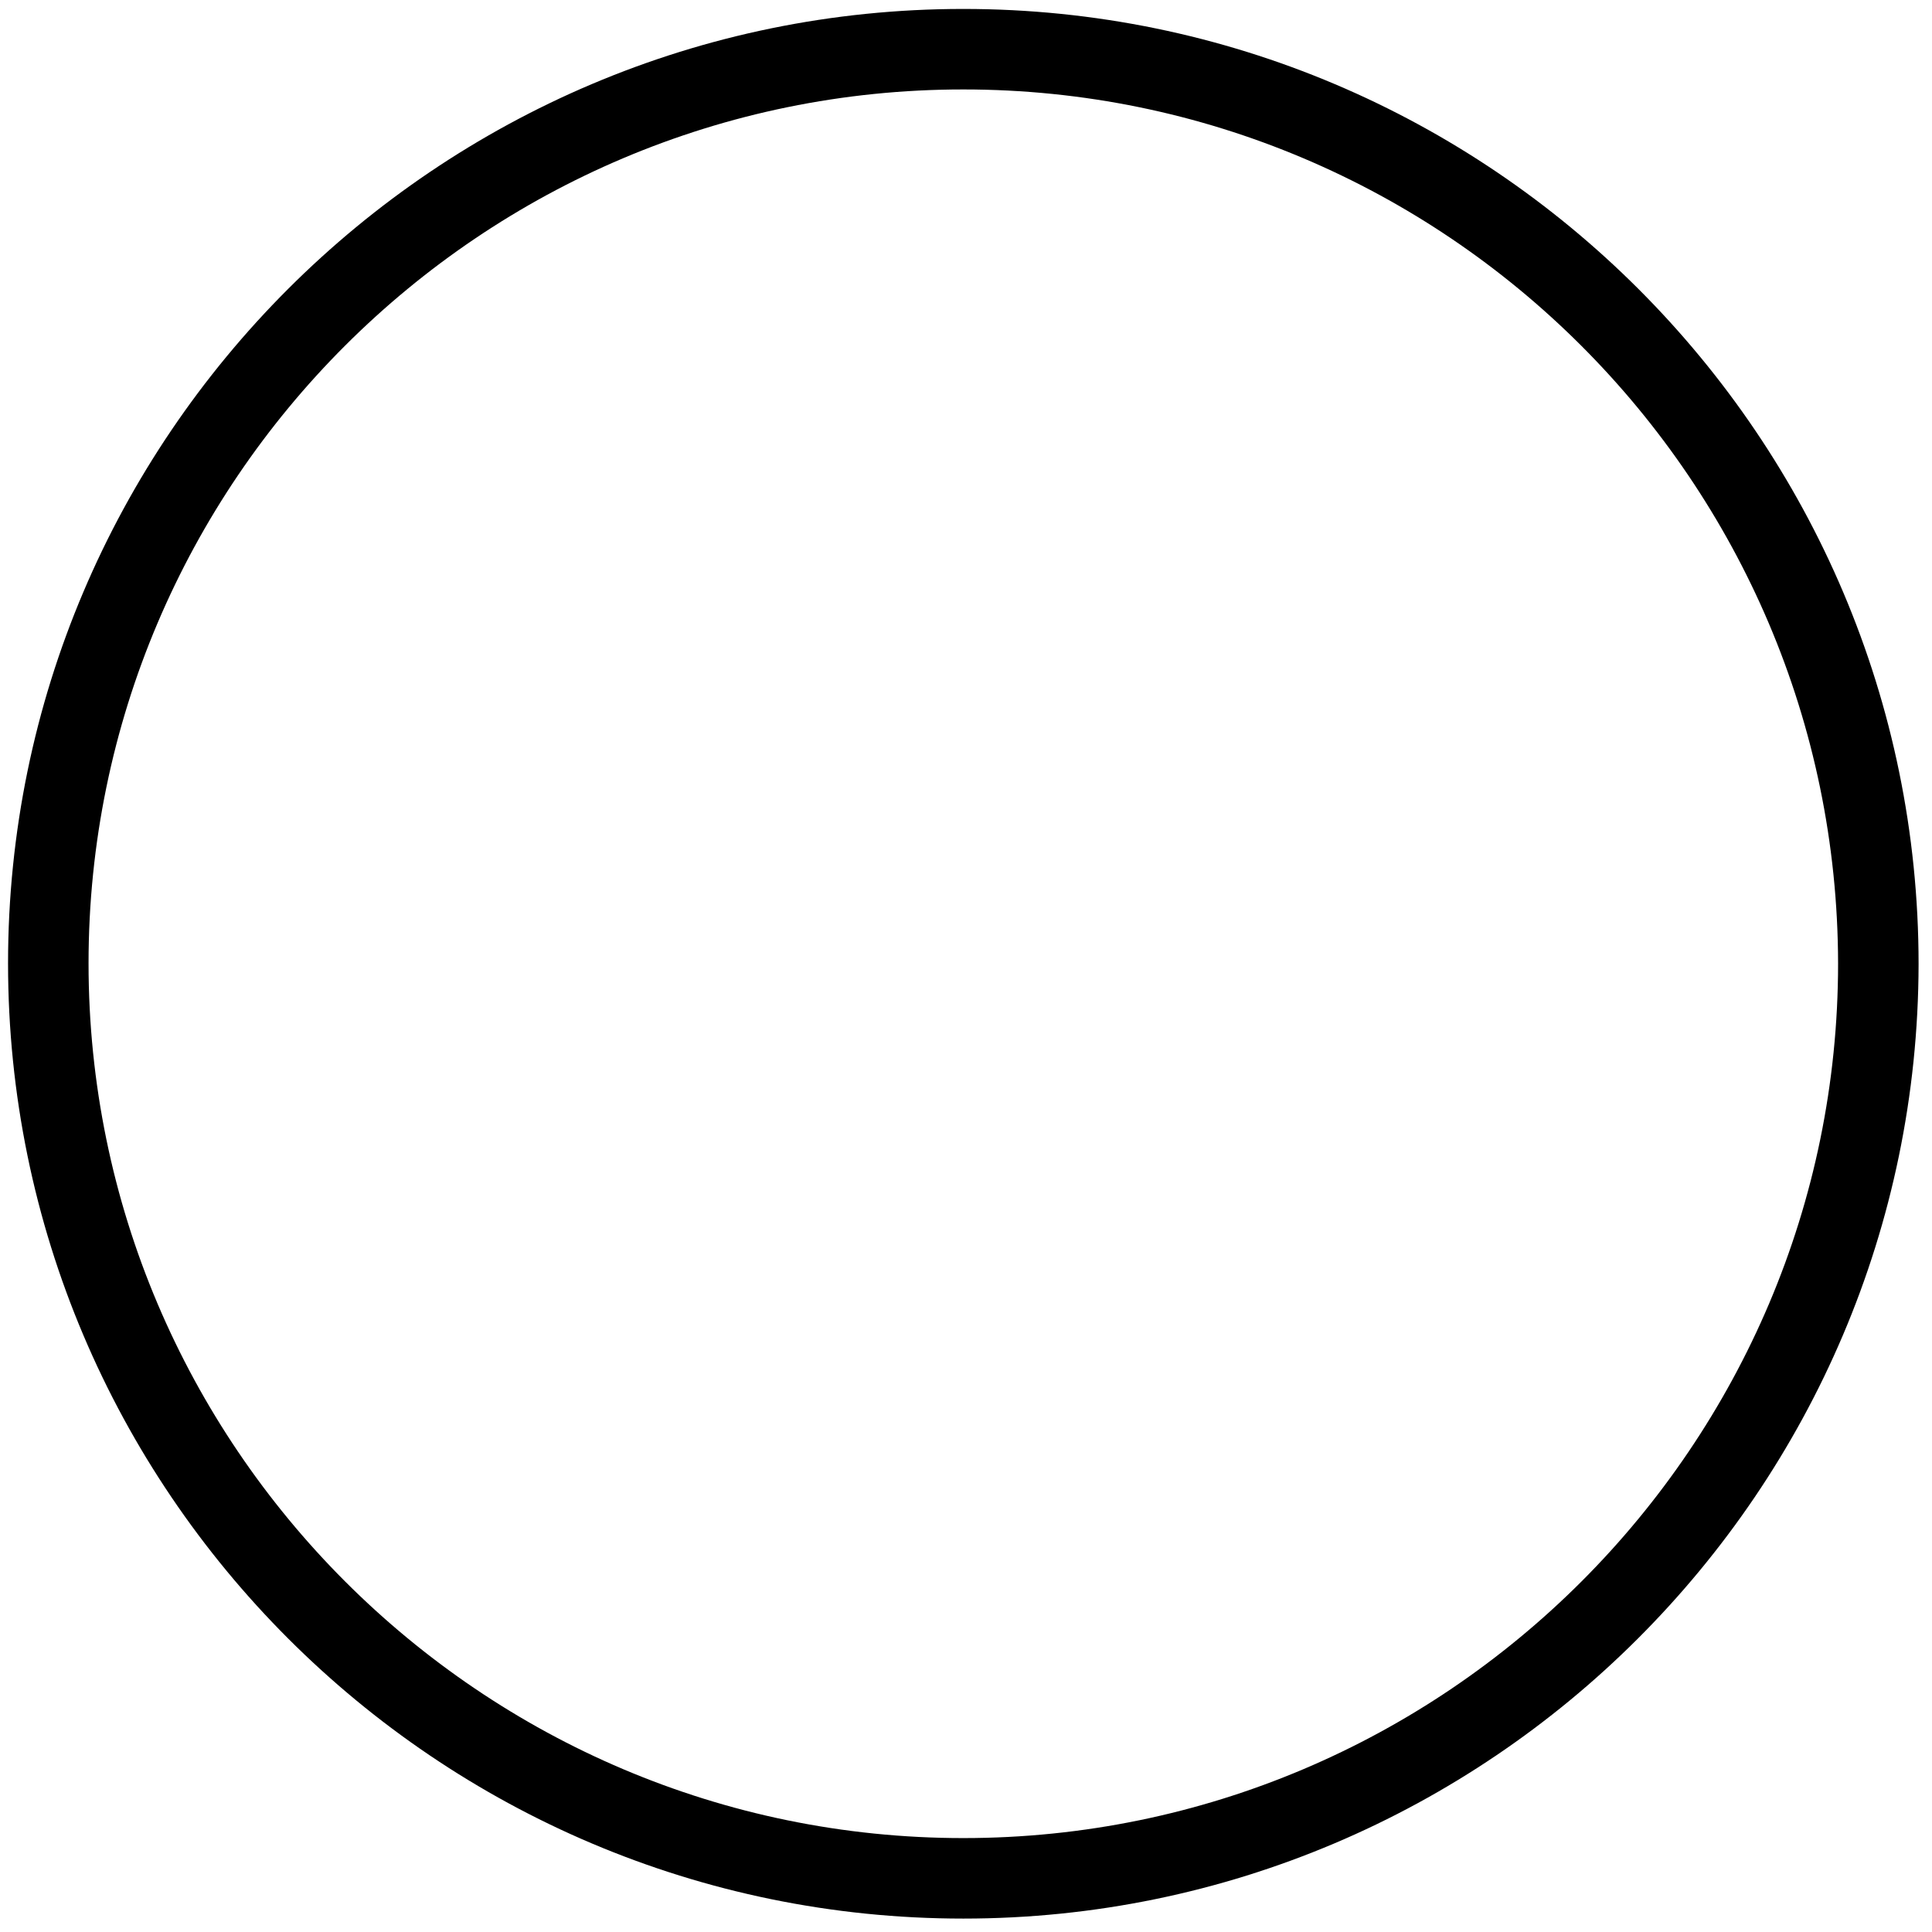 <?xml version="1.0" encoding="utf-8"?>
<!-- Generator: Adobe Illustrator 21.1.0, SVG Export Plug-In . SVG Version: 6.00 Build 0)  -->
<svg version="1.1" id="Layer_1" xmlns="http://www.w3.org/2000/svg" xmlns:xlink="http://www.w3.org/1999/xlink" x="0px" y="0px"
	 viewBox="0 0 216 216" style="enable-background:new 0 0 216 216;" xml:space="preserve">
<g>
	<path d="M107.7,214.5c-58.9,0-106.8-47.9-106.8-106.8C0.9,48.9,48.8,1,107.7,1s106.8,47.9,106.8,106.8
		C214.4,166.6,166.5,214.5,107.7,214.5z M107.7,10C53.8,10,9.9,53.8,9.9,107.7s43.9,97.8,97.8,97.8s97.8-43.9,97.8-97.8
		C205.4,53.8,161.6,10,107.7,10z"/>
</g>
</svg>

